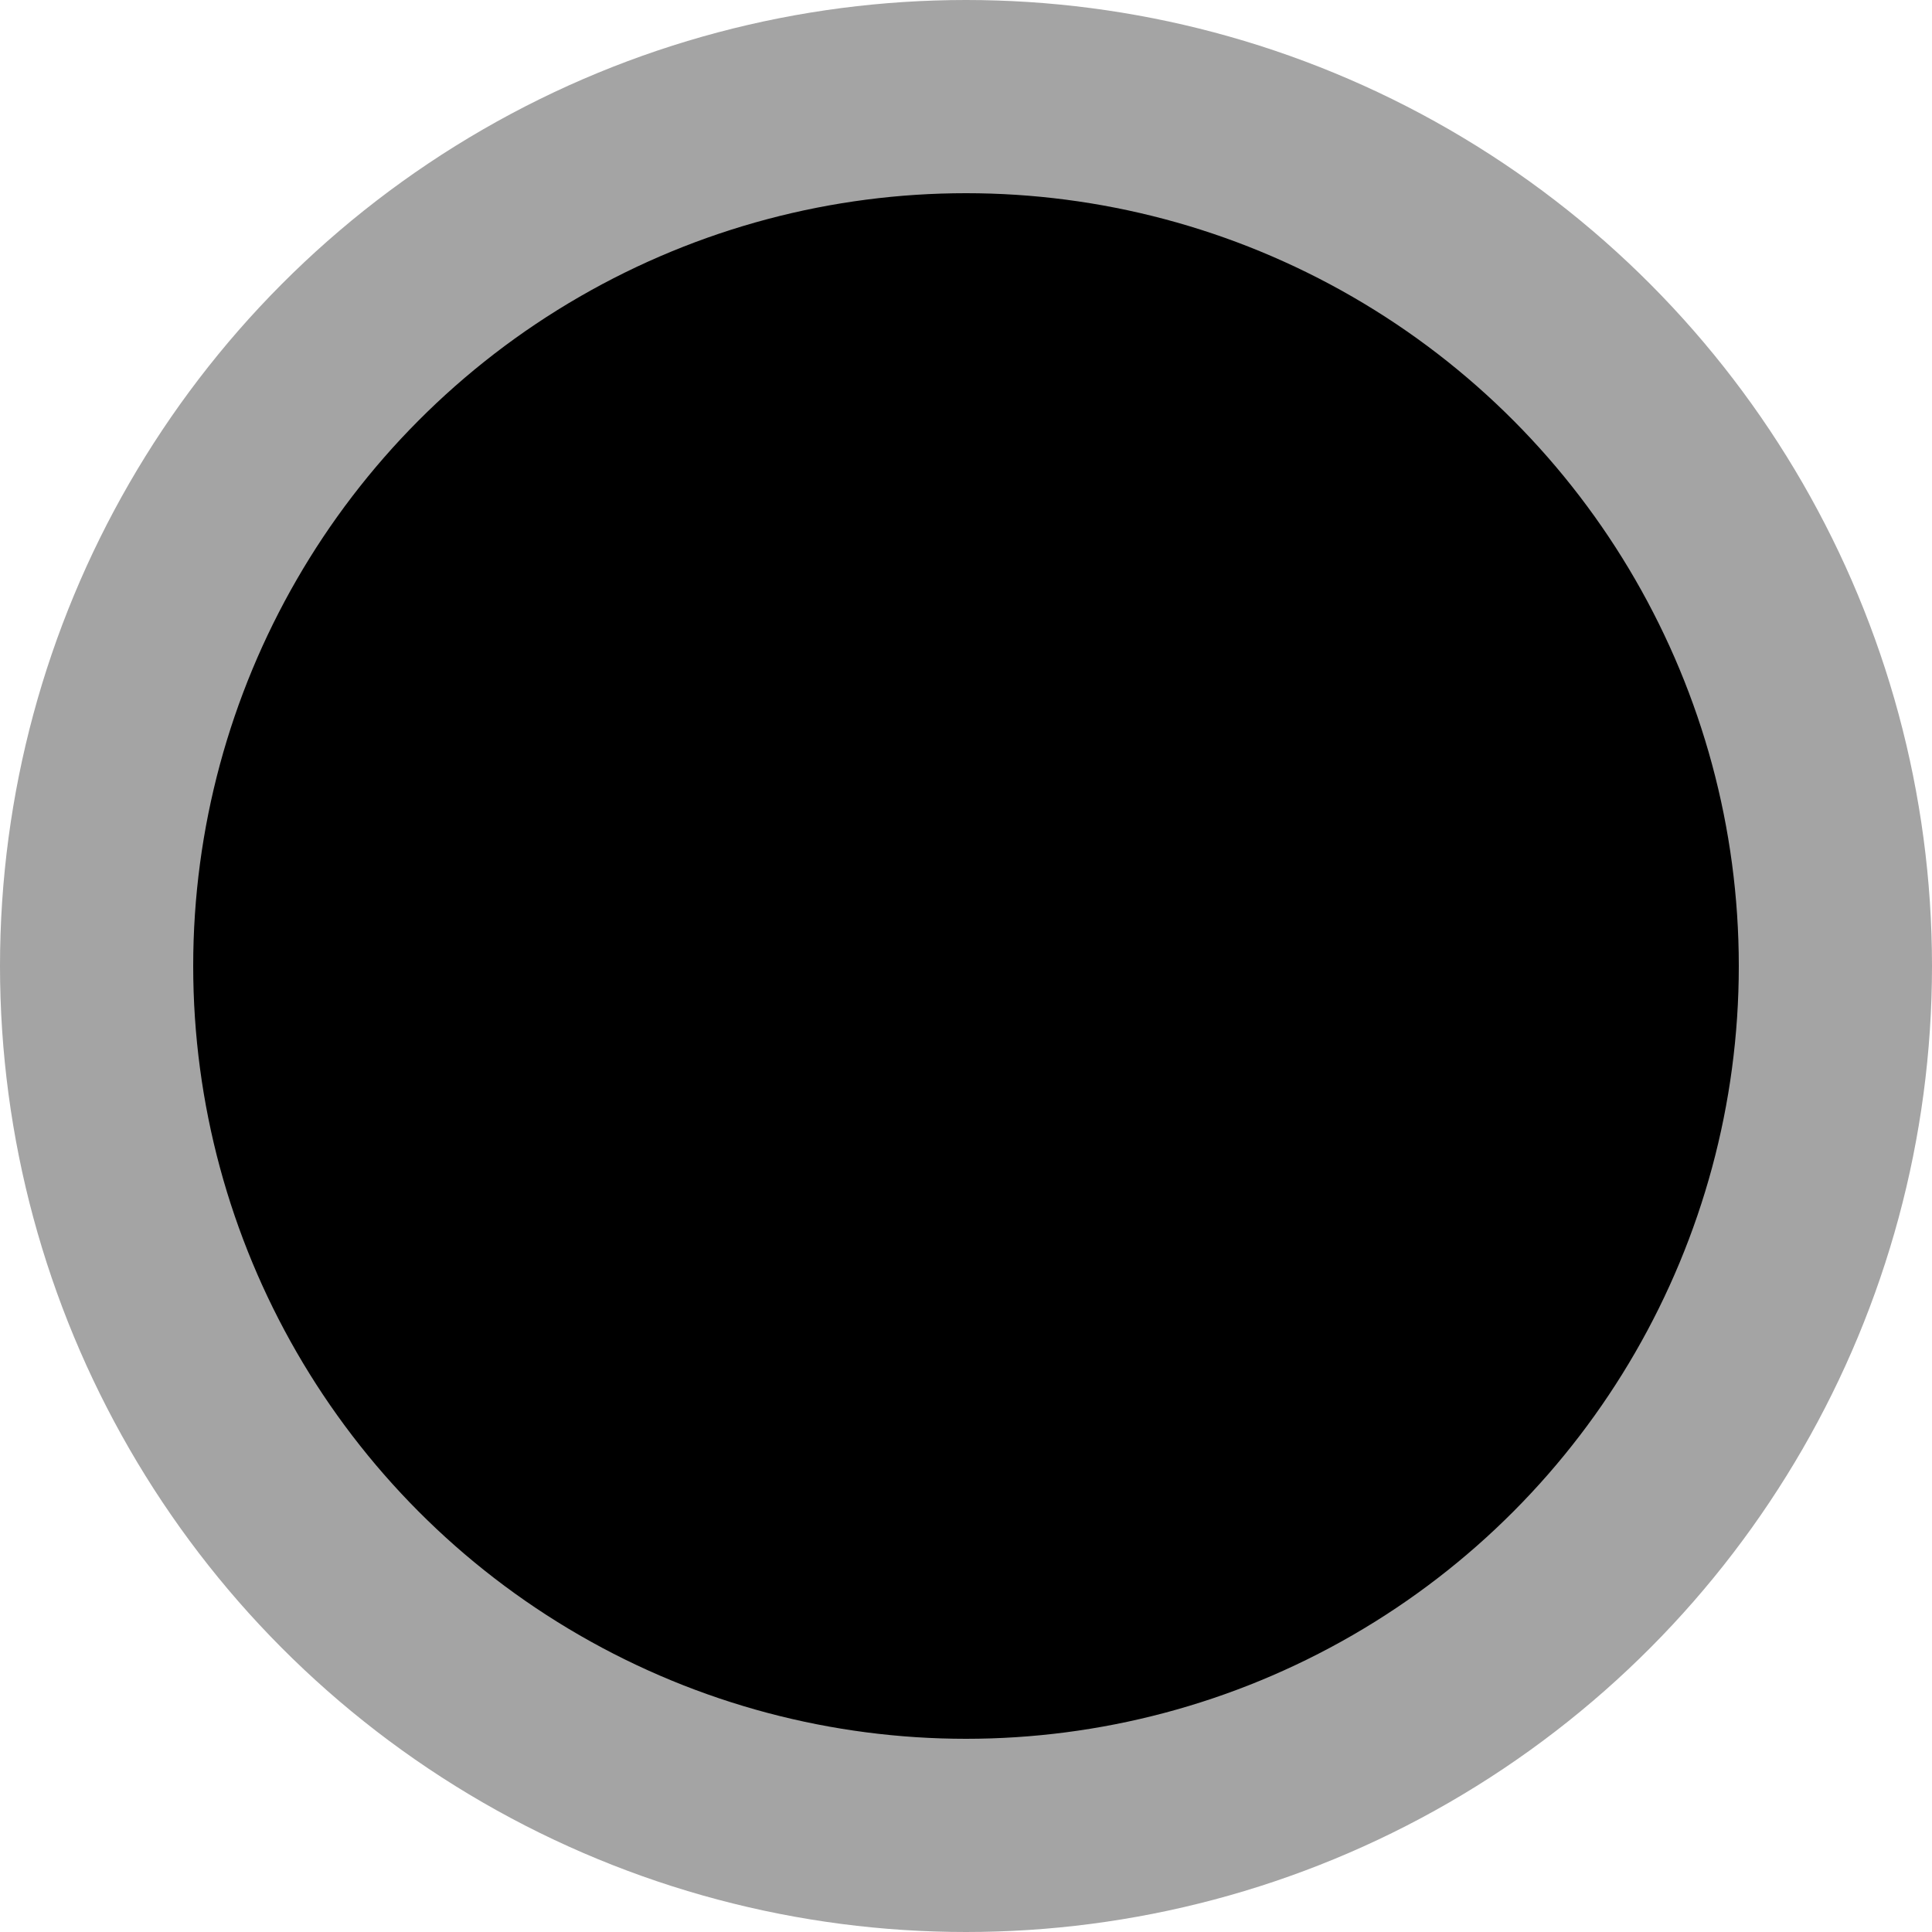 <svg width="20" height="20" viewBox="0 0 20 20" fill="none" xmlns="http://www.w3.org/2000/svg"
     xmlns:xlink="http://www.w3.org/1999/xlink">
  <circle cx="10" cy="10" r="9" stroke="#a4a4a4" fill="currentColor" stroke-width="2"/>
</svg>

